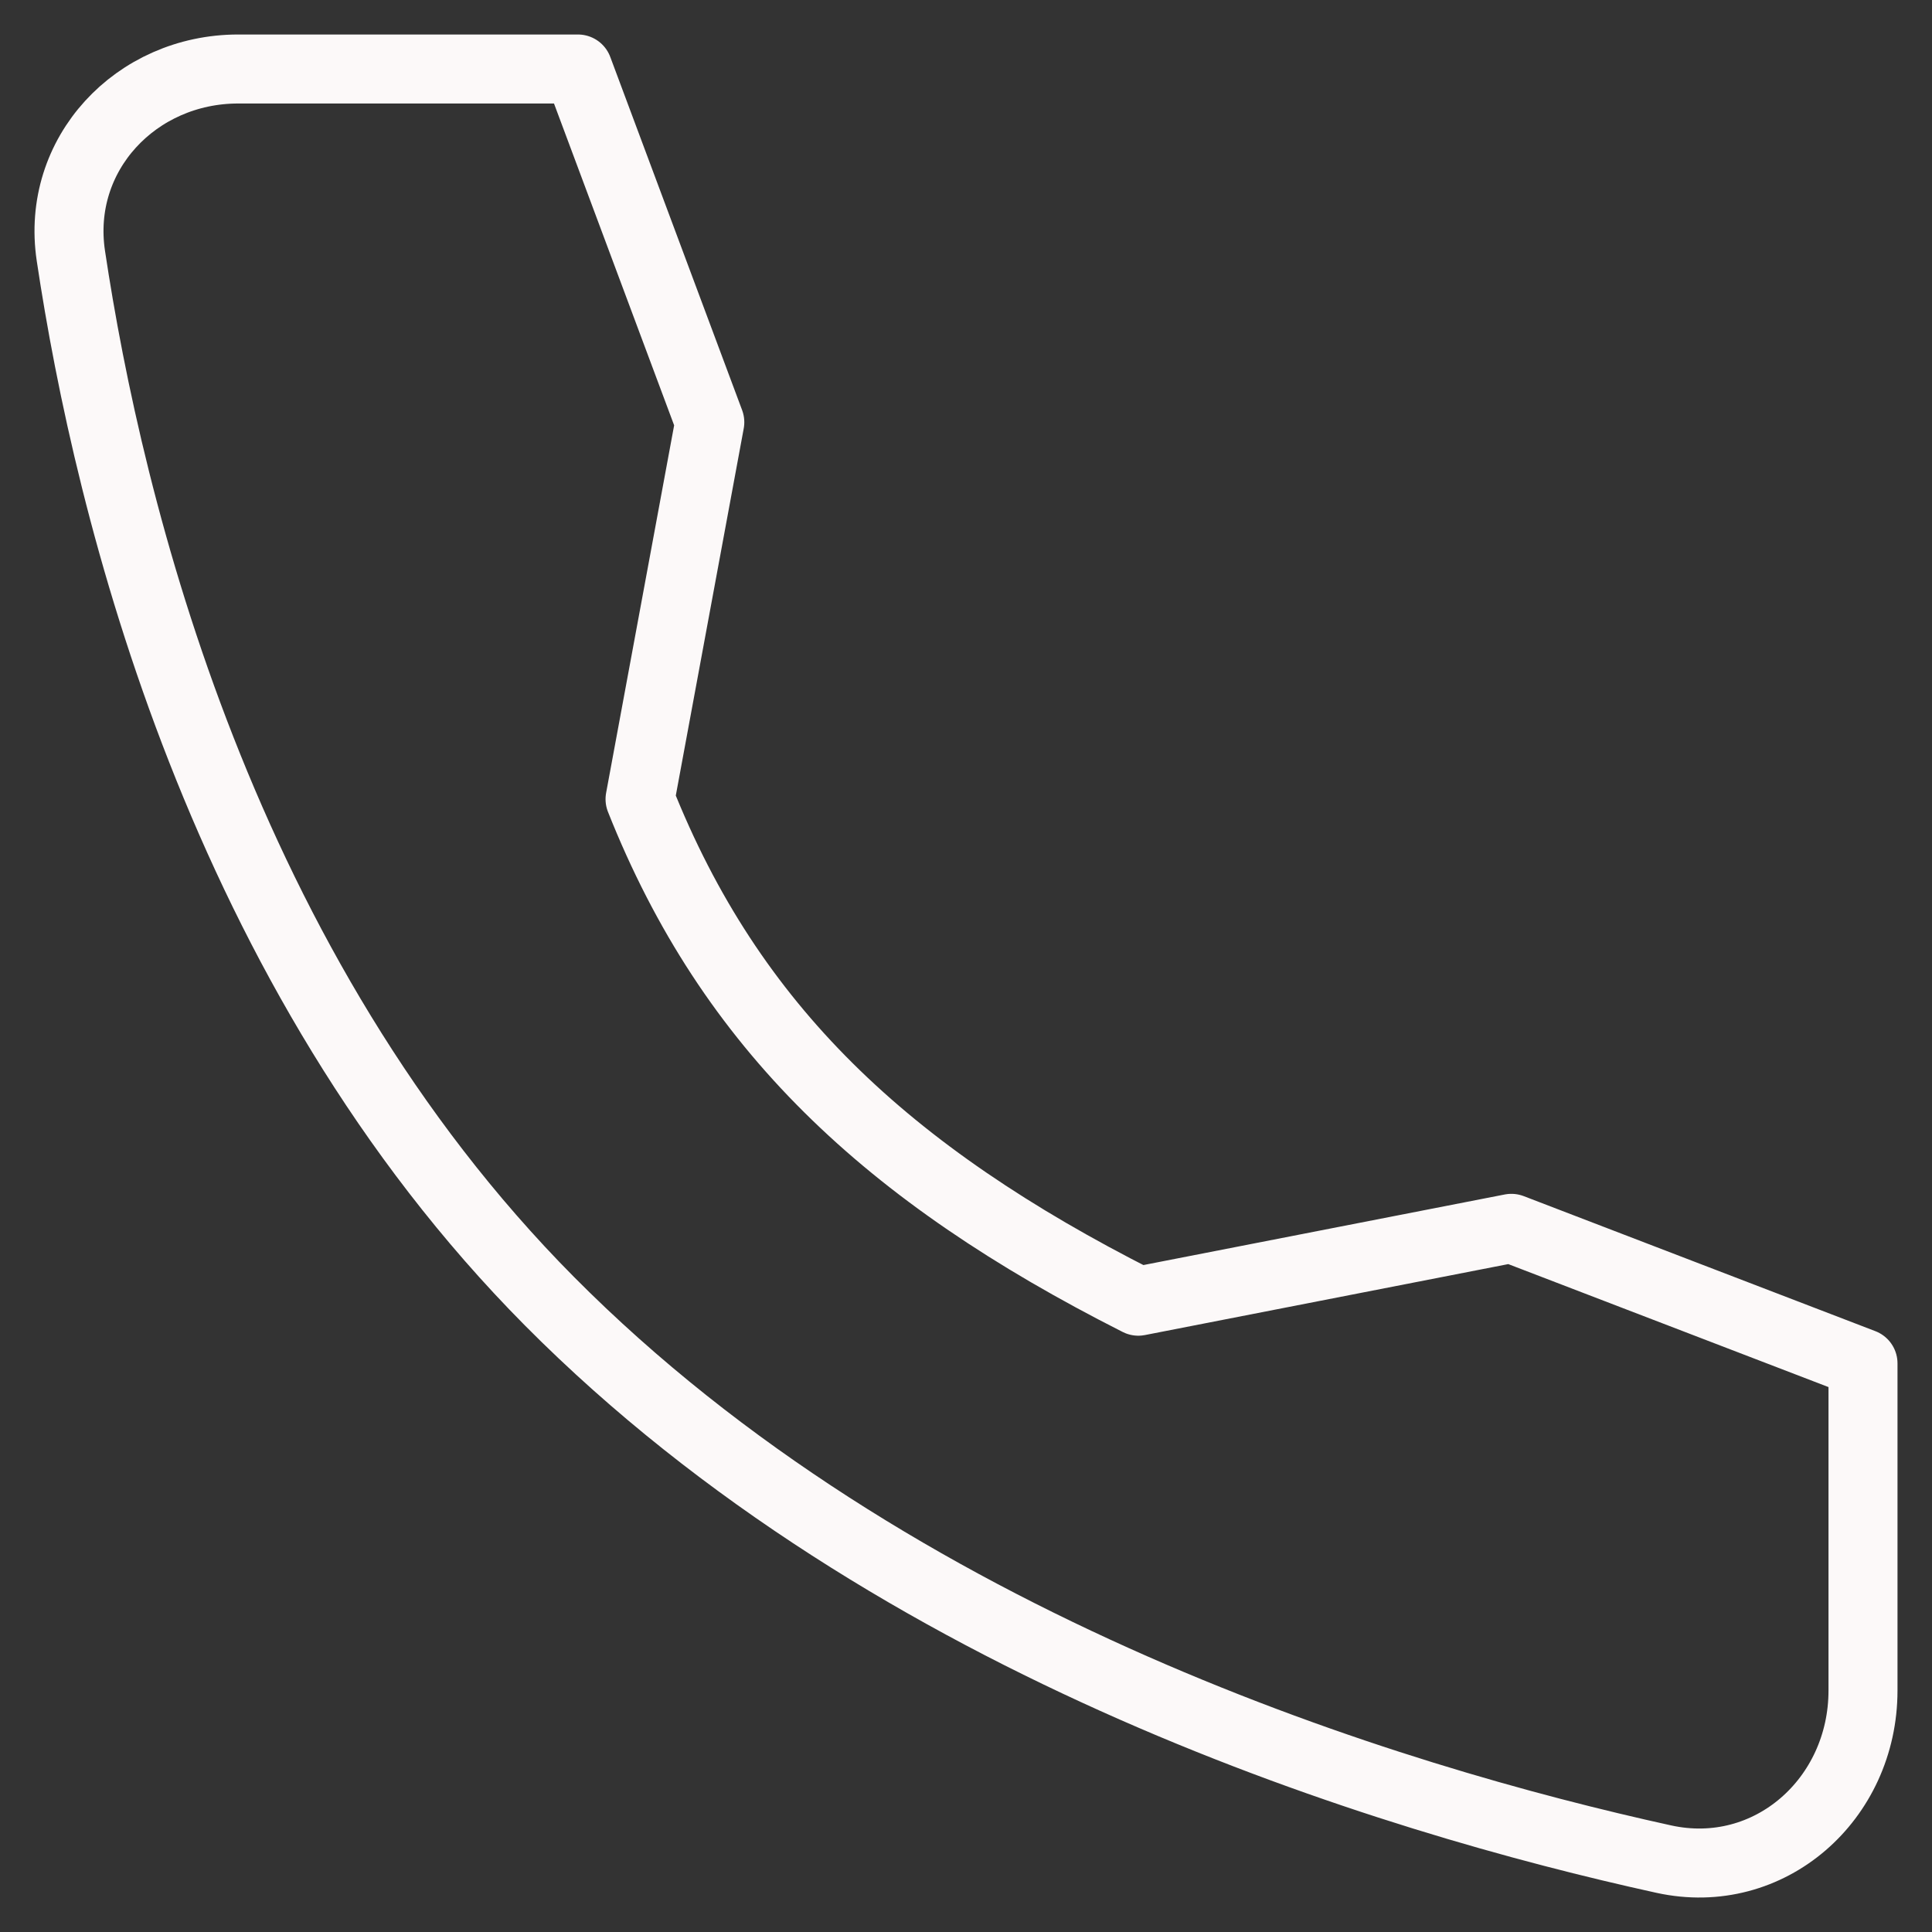 <svg width="28" height="28" viewBox="0 0 28 28" fill="none" xmlns="http://www.w3.org/2000/svg">
<rect x="0" y="0" width="28" height="28" fill="#333333" stroke="none"/>
<path d="M21.904 17.802L16.497 18.858C12.845 17.011 10.589 14.889 9.276 11.582L10.287 6.119L8.376 1H3.452C1.972 1 0.806 2.233 1.027 3.707C1.579 7.389 3.206 14.065 7.963 18.858C12.959 23.891 20.154 26.075 24.114 26.944C25.643 27.279 27 26.077 27 24.5V19.759L21.904 17.802Z" stroke="#FCF9F9" stroke-linecap="round" stroke-linejoin="round"/>
</svg>
